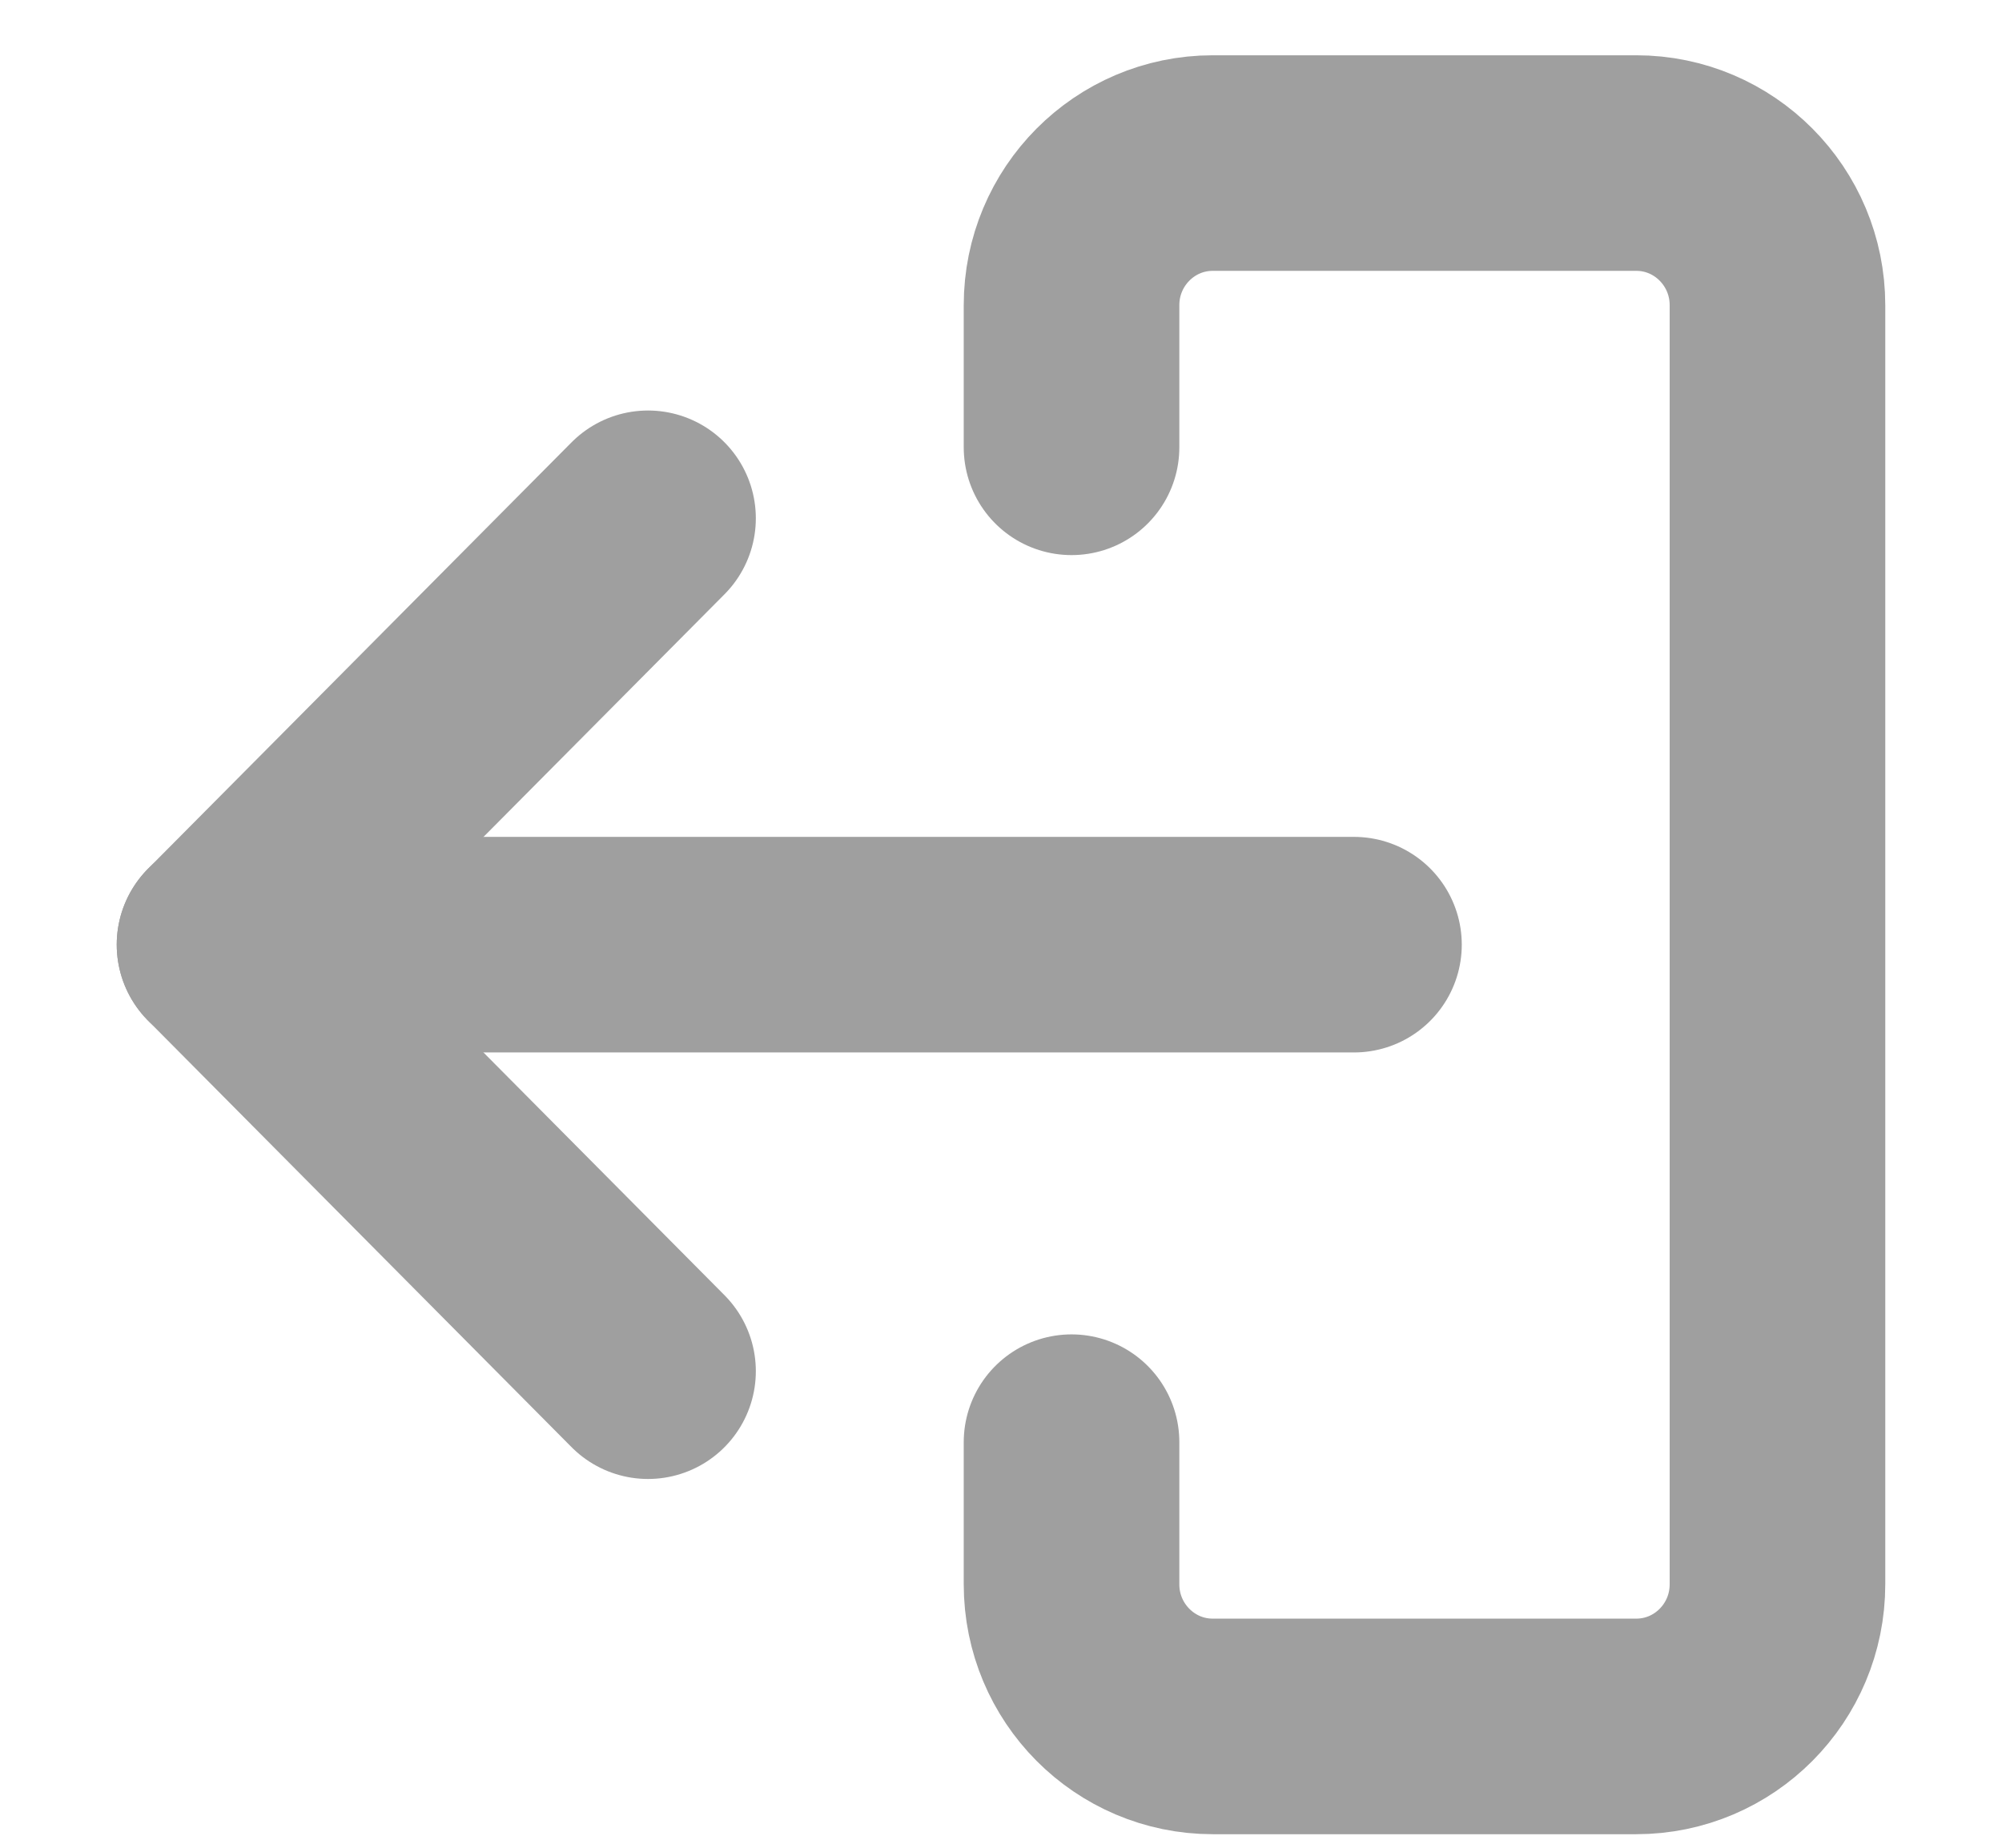 <?xml version="1.0" encoding="UTF-8"?>
<svg width="13px" height="12px" viewBox="0 0 13 12" version="1.1" xmlns="http://www.w3.org/2000/svg" xmlns:xlink="http://www.w3.org/1999/xlink">
    <!-- Generator: Sketch 52.4 (67378) - http://www.bohemiancoding.com/sketch -->
    <title>icon/log-out</title>
    <desc>Created with Sketch.</desc>
    <g id="Homepage" stroke="none" stroke-width="1" fill="none" fill-rule="evenodd" stroke-linecap="round" stroke-linejoin="round">
        <g id="Homepage-Account-Log-In-Expanded" transform="translate(-1156, -359)" stroke="#9F9F9F">
            <g id="drop-down-menudrop-down-menu-drop-down-menu" transform="translate(1136, 136)">
                <g id="icon/log-out" transform="translate(21, 223)">
                    <g id="log-out" transform="translate(0, 0.597)">
                        <path d="M7.792,5.538 L0.458,5.538" id="Path" stroke-width="1.4"></path>
                        <polyline id="Path" stroke-width="1.4" points="3.208 2.769 0.458 5.538 3.208 8.308"></polyline>
                        <path d="M5.958,2.308 L5.958,1.385 C5.958,0.875 6.369,0.462 6.875,0.462 L9.625,0.462 C10.131,0.462 10.542,0.875 10.542,1.385 L10.542,9.692 C10.542,10.202 10.131,10.615 9.625,10.615 L6.875,10.615 C6.369,10.615 5.958,10.202 5.958,9.692 L5.958,8.769" id="Path" stroke-width="1.4"></path>
                    </g>
                </g>
            </g>
        </g>
    </g>
</svg>